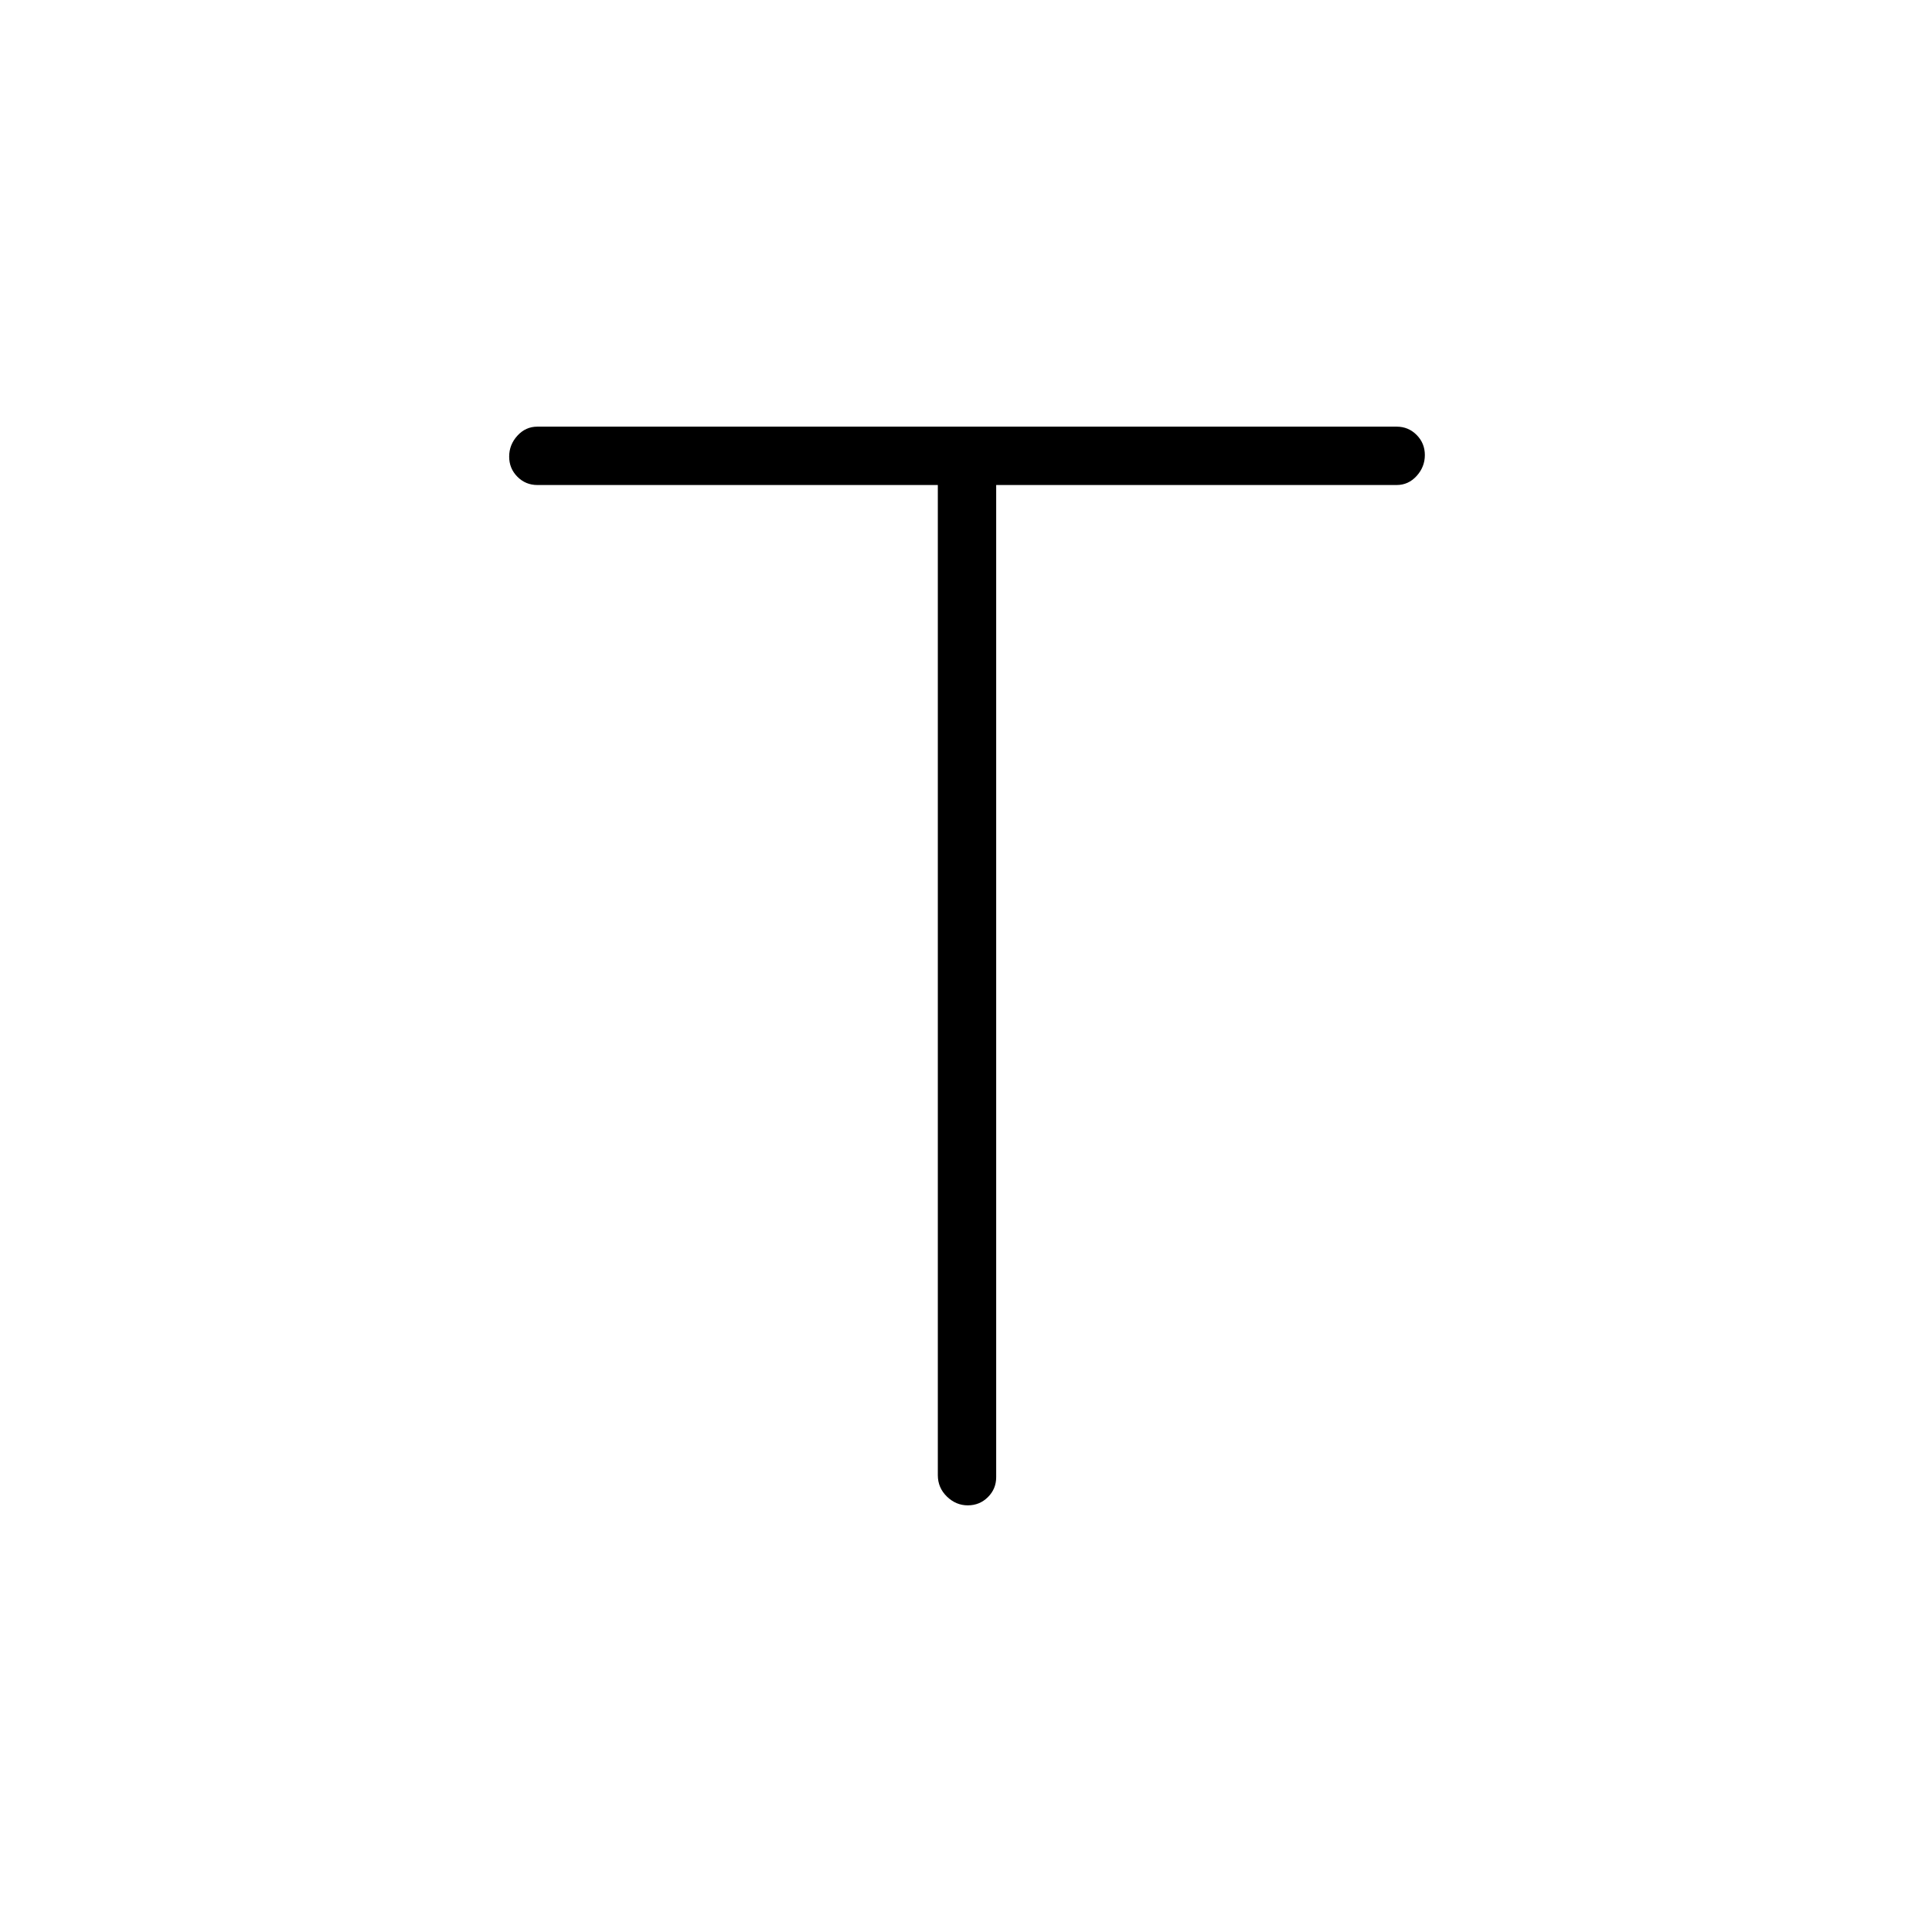 <svg xmlns="http://www.w3.org/2000/svg" height="24" viewBox="0 -960 960 960" width="24"><path d="M466-719H267q-5.833 0-9.917-4.118-4.083-4.117-4.083-10 0-5.882 4.083-10.382 4.084-4.5 9.917-4.5h427q5.833 0 9.917 4.118 4.083 4.117 4.083 10 0 5.882-4.083 10.382-4.084 4.5-9.917 4.5H495v493q0 5.833-4.118 9.917-4.117 4.083-10 4.083-5.882 0-10.382-4.375T466-227v-492Z"/></svg>